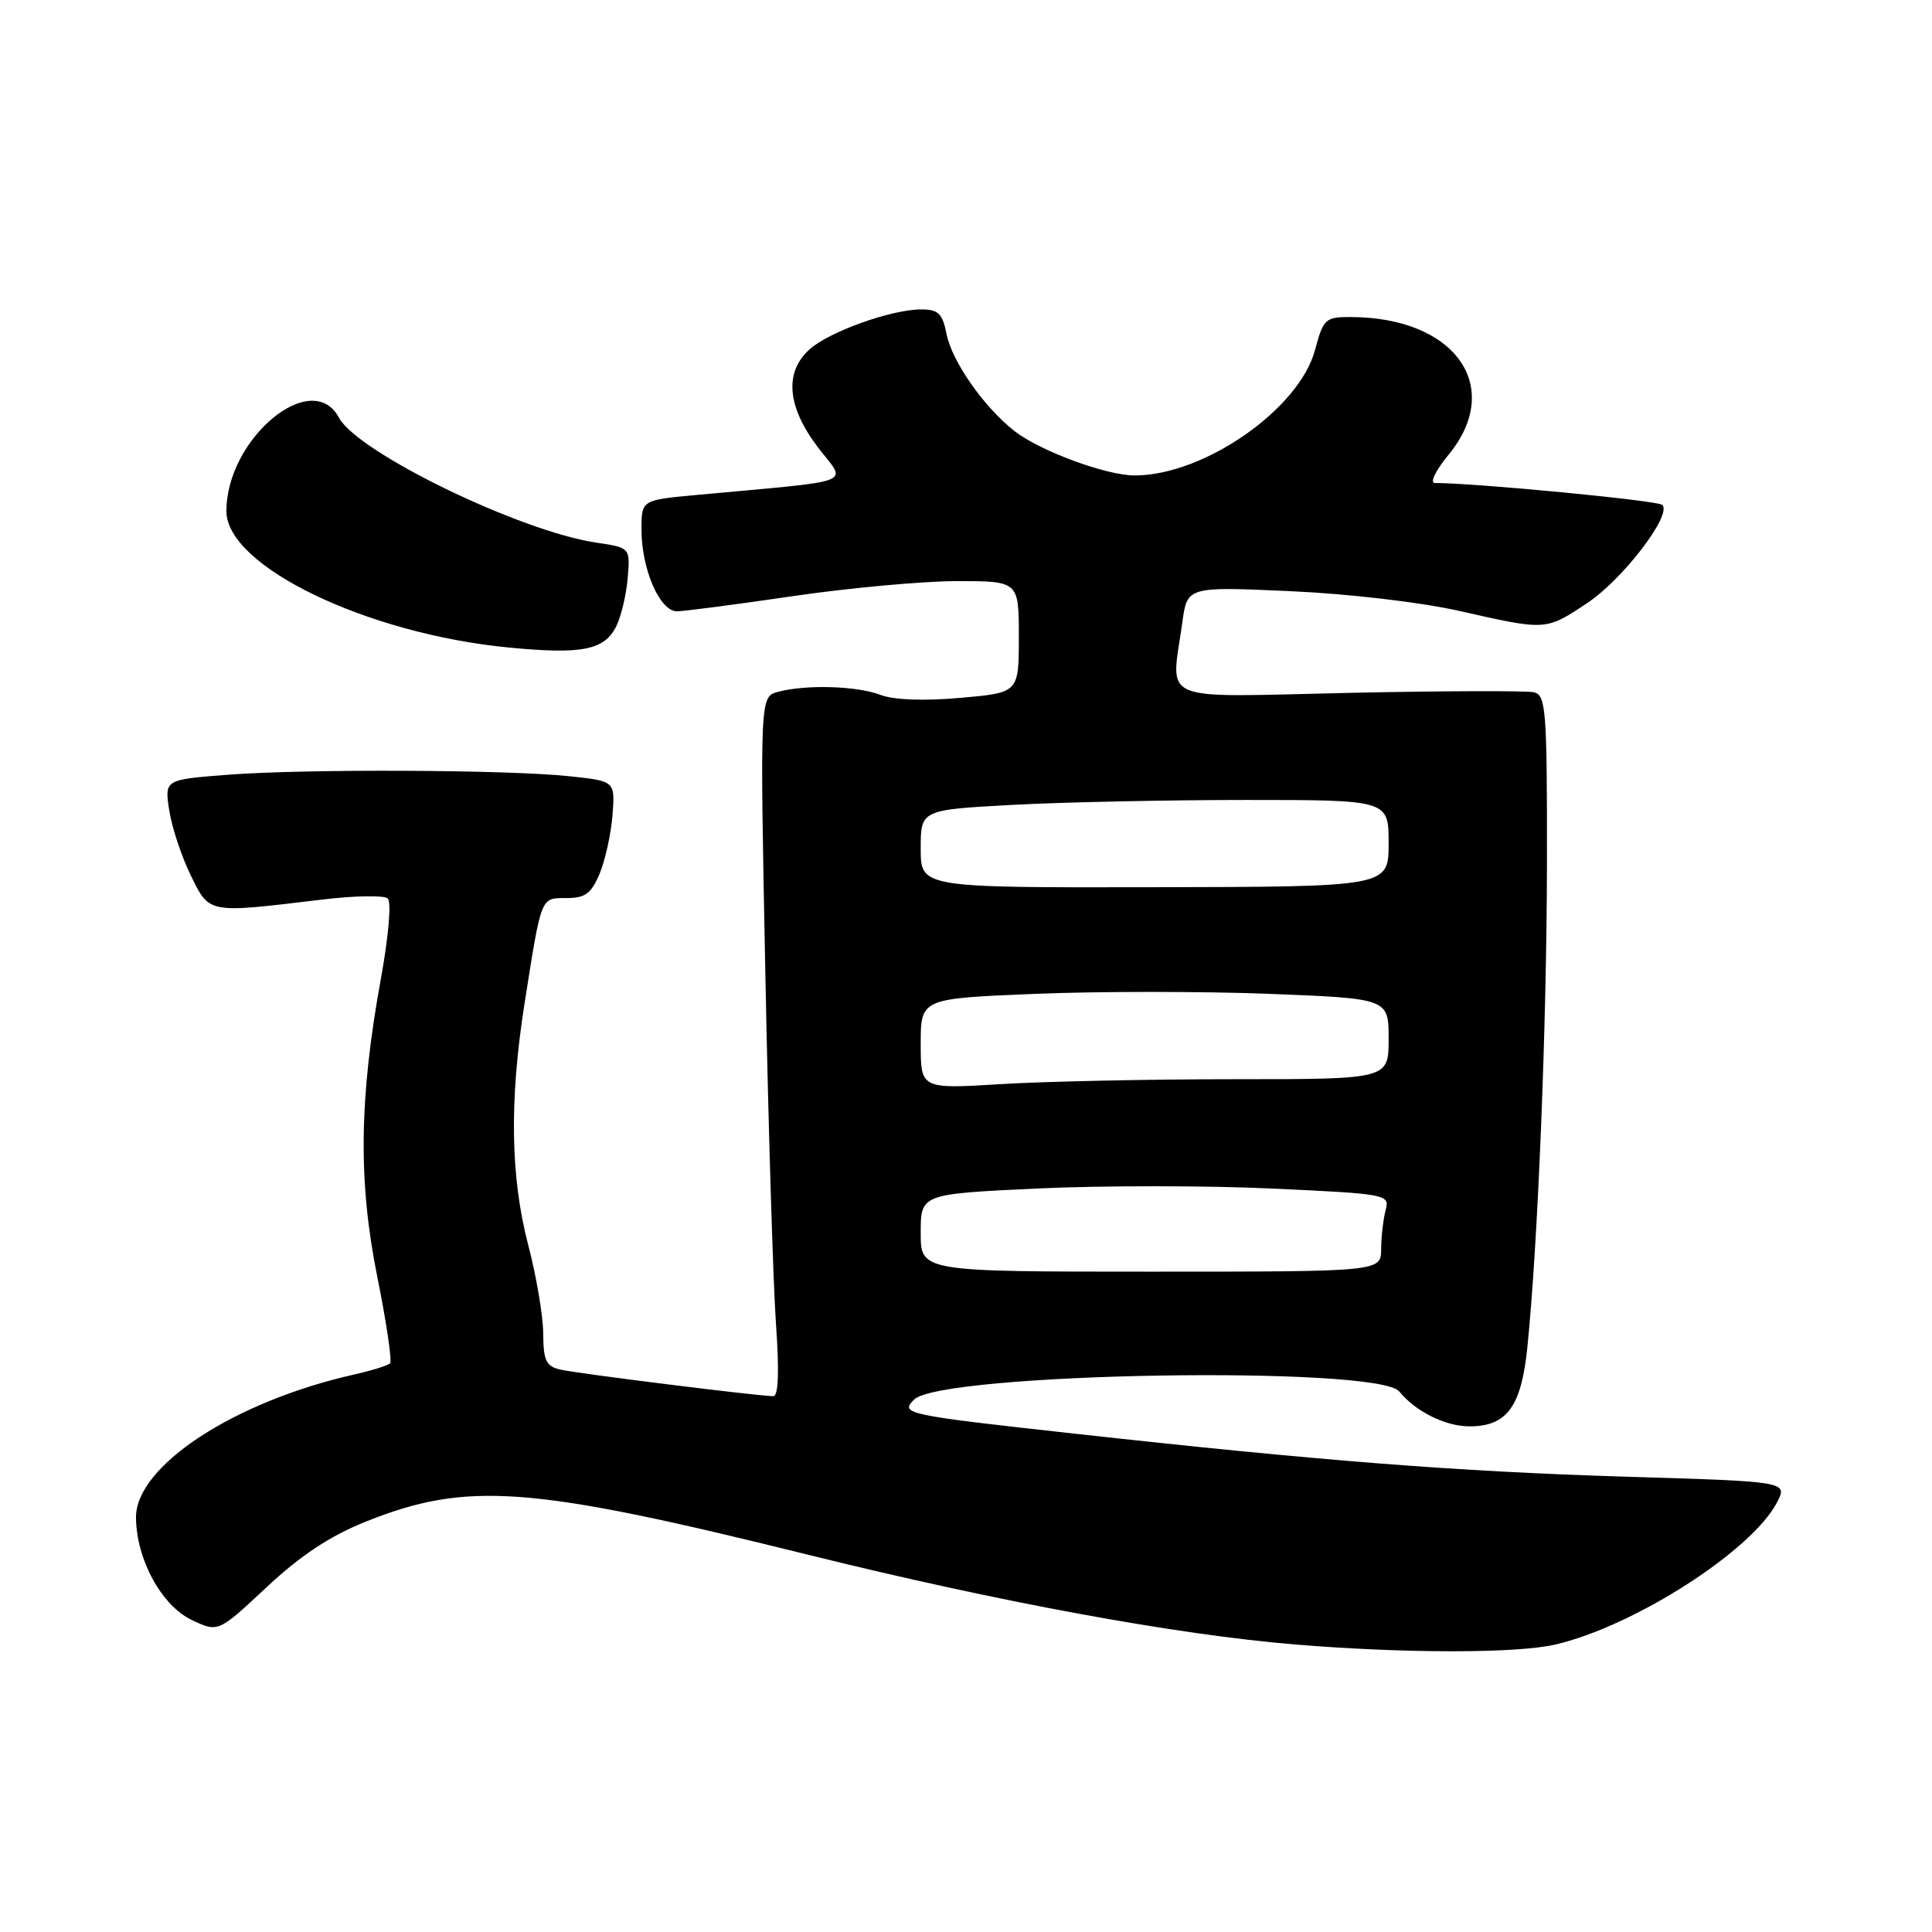 <?xml version="1.0" encoding="UTF-8" standalone="no"?>
<!DOCTYPE svg PUBLIC "-//W3C//DTD SVG 1.1//EN" "http://www.w3.org/Graphics/SVG/1.1/DTD/svg11.dtd" >
<svg xmlns="http://www.w3.org/2000/svg" xmlns:xlink="http://www.w3.org/1999/xlink" version="1.1" viewBox="0 0 256 256">
 <g >
 <path fill="currentColor"
d=" M 206.00 217.93 C 216.45 215.54 232.14 205.50 235.47 199.06 C 236.89 196.31 236.89 196.31 215.19 195.66 C 193.13 194.99 174.76 193.55 142.50 189.98 C 119.95 187.49 119.24 187.34 121.11 185.46 C 124.70 181.87 182.55 180.91 185.41 184.38 C 187.61 187.06 191.53 189.00 194.72 189.00 C 199.67 189.00 201.58 186.40 202.38 178.55 C 203.78 164.90 204.95 135.92 204.98 114.32 C 205.00 94.02 204.85 92.11 203.25 91.73 C 202.29 91.51 191.26 91.54 178.75 91.81 C 152.97 92.37 155.17 93.30 156.66 82.50 C 157.31 77.72 157.31 77.72 170.91 78.33 C 178.73 78.68 188.30 79.80 193.45 80.97 C 204.88 83.56 204.80 83.57 210.27 79.94 C 215.02 76.80 221.61 68.19 220.26 66.90 C 219.66 66.32 195.50 64.00 190.12 64.00 C 189.42 64.00 190.23 62.33 191.93 60.27 C 199.36 51.25 192.81 42.03 178.96 42.01 C 175.62 42.00 175.35 42.25 174.25 46.37 C 172.15 54.22 159.53 63.00 150.35 63.00 C 146.57 63.00 137.76 59.74 134.40 57.10 C 130.35 53.91 126.13 47.88 125.42 44.25 C 124.88 41.54 124.33 41.00 122.07 41.00 C 118.10 41.00 109.84 43.96 107.25 46.31 C 103.89 49.35 104.30 53.92 108.40 59.30 C 112.20 64.28 114.02 63.57 92.25 65.59 C 85.00 66.26 85.00 66.26 85.00 70.16 C 85.00 75.42 87.42 81.00 89.70 81.00 C 90.69 80.99 97.58 80.09 105.00 79.00 C 112.42 77.91 122.21 77.01 126.75 77.00 C 135.00 77.00 135.00 77.00 135.00 84.40 C 135.00 91.79 135.00 91.79 127.25 92.47 C 122.44 92.90 118.43 92.75 116.68 92.08 C 113.56 90.88 106.80 90.68 103.10 91.67 C 100.69 92.31 100.69 92.31 101.41 128.91 C 101.80 149.03 102.44 169.89 102.81 175.25 C 103.27 181.72 103.15 185.00 102.47 185.00 C 100.54 185.00 76.51 182.00 74.25 181.48 C 72.36 181.04 72.00 180.29 71.98 176.73 C 71.97 174.40 71.08 169.12 70.00 165.00 C 67.64 155.98 67.48 145.86 69.50 133.00 C 71.77 118.60 71.61 119.00 75.07 119.00 C 77.55 119.00 78.35 118.40 79.46 115.75 C 80.20 113.96 80.97 110.47 81.16 108.00 C 81.50 103.50 81.50 103.50 75.50 102.86 C 67.32 101.98 40.36 101.87 30.15 102.66 C 21.79 103.31 21.79 103.31 22.43 107.41 C 22.78 109.66 24.07 113.53 25.28 116.00 C 27.79 121.09 27.45 121.03 42.50 119.22 C 46.90 118.68 50.90 118.61 51.38 119.05 C 51.88 119.51 51.49 124.09 50.47 129.68 C 47.58 145.57 47.45 156.58 50.00 169.22 C 51.21 175.22 51.97 180.37 51.68 180.65 C 51.39 180.94 49.27 181.60 46.97 182.12 C 31.03 185.70 17.98 194.25 18.02 201.08 C 18.06 206.60 21.39 212.74 25.40 214.65 C 28.90 216.32 28.90 216.32 35.32 210.32 C 39.82 206.11 43.73 203.52 48.43 201.64 C 61.91 196.24 70.17 196.86 107.07 206.01 C 132.33 212.27 155.87 216.61 171.69 217.91 C 186.01 219.09 200.85 219.10 206.00 217.93 Z  M 81.68 82.94 C 82.33 81.60 83.00 78.72 83.18 76.53 C 83.50 72.57 83.50 72.57 79.00 71.90 C 68.87 70.39 47.38 59.95 44.91 55.34 C 41.35 48.68 30.00 58.10 30.00 67.73 C 30.00 75.03 48.62 84.01 67.52 85.81 C 77.17 86.74 80.13 86.13 81.68 82.94 Z  M 122.00 163.36 C 122.00 158.21 122.00 158.21 137.50 157.48 C 146.02 157.08 160.01 157.09 168.59 157.49 C 183.87 158.20 184.16 158.26 183.60 160.36 C 183.29 161.54 183.02 163.85 183.01 165.50 C 183.00 168.50 183.00 168.50 152.50 168.50 C 122.00 168.50 122.00 168.50 122.00 163.36 Z  M 122.00 138.31 C 122.00 132.31 122.00 132.31 137.16 131.69 C 145.50 131.35 159.45 131.35 168.16 131.69 C 184.00 132.31 184.00 132.31 184.00 137.66 C 184.00 143.00 184.00 143.00 163.66 143.00 C 152.47 143.00 138.52 143.29 132.66 143.65 C 122.00 144.30 122.00 144.30 122.00 138.31 Z  M 122.00 112.46 C 122.00 107.31 122.00 107.31 134.16 106.65 C 140.84 106.29 154.79 106.00 165.16 106.00 C 184.00 106.00 184.00 106.00 184.00 111.75 C 184.00 117.50 184.00 117.50 153.00 117.56 C 122.00 117.62 122.00 117.62 122.00 112.46 Z "/>
</g>
</svg>